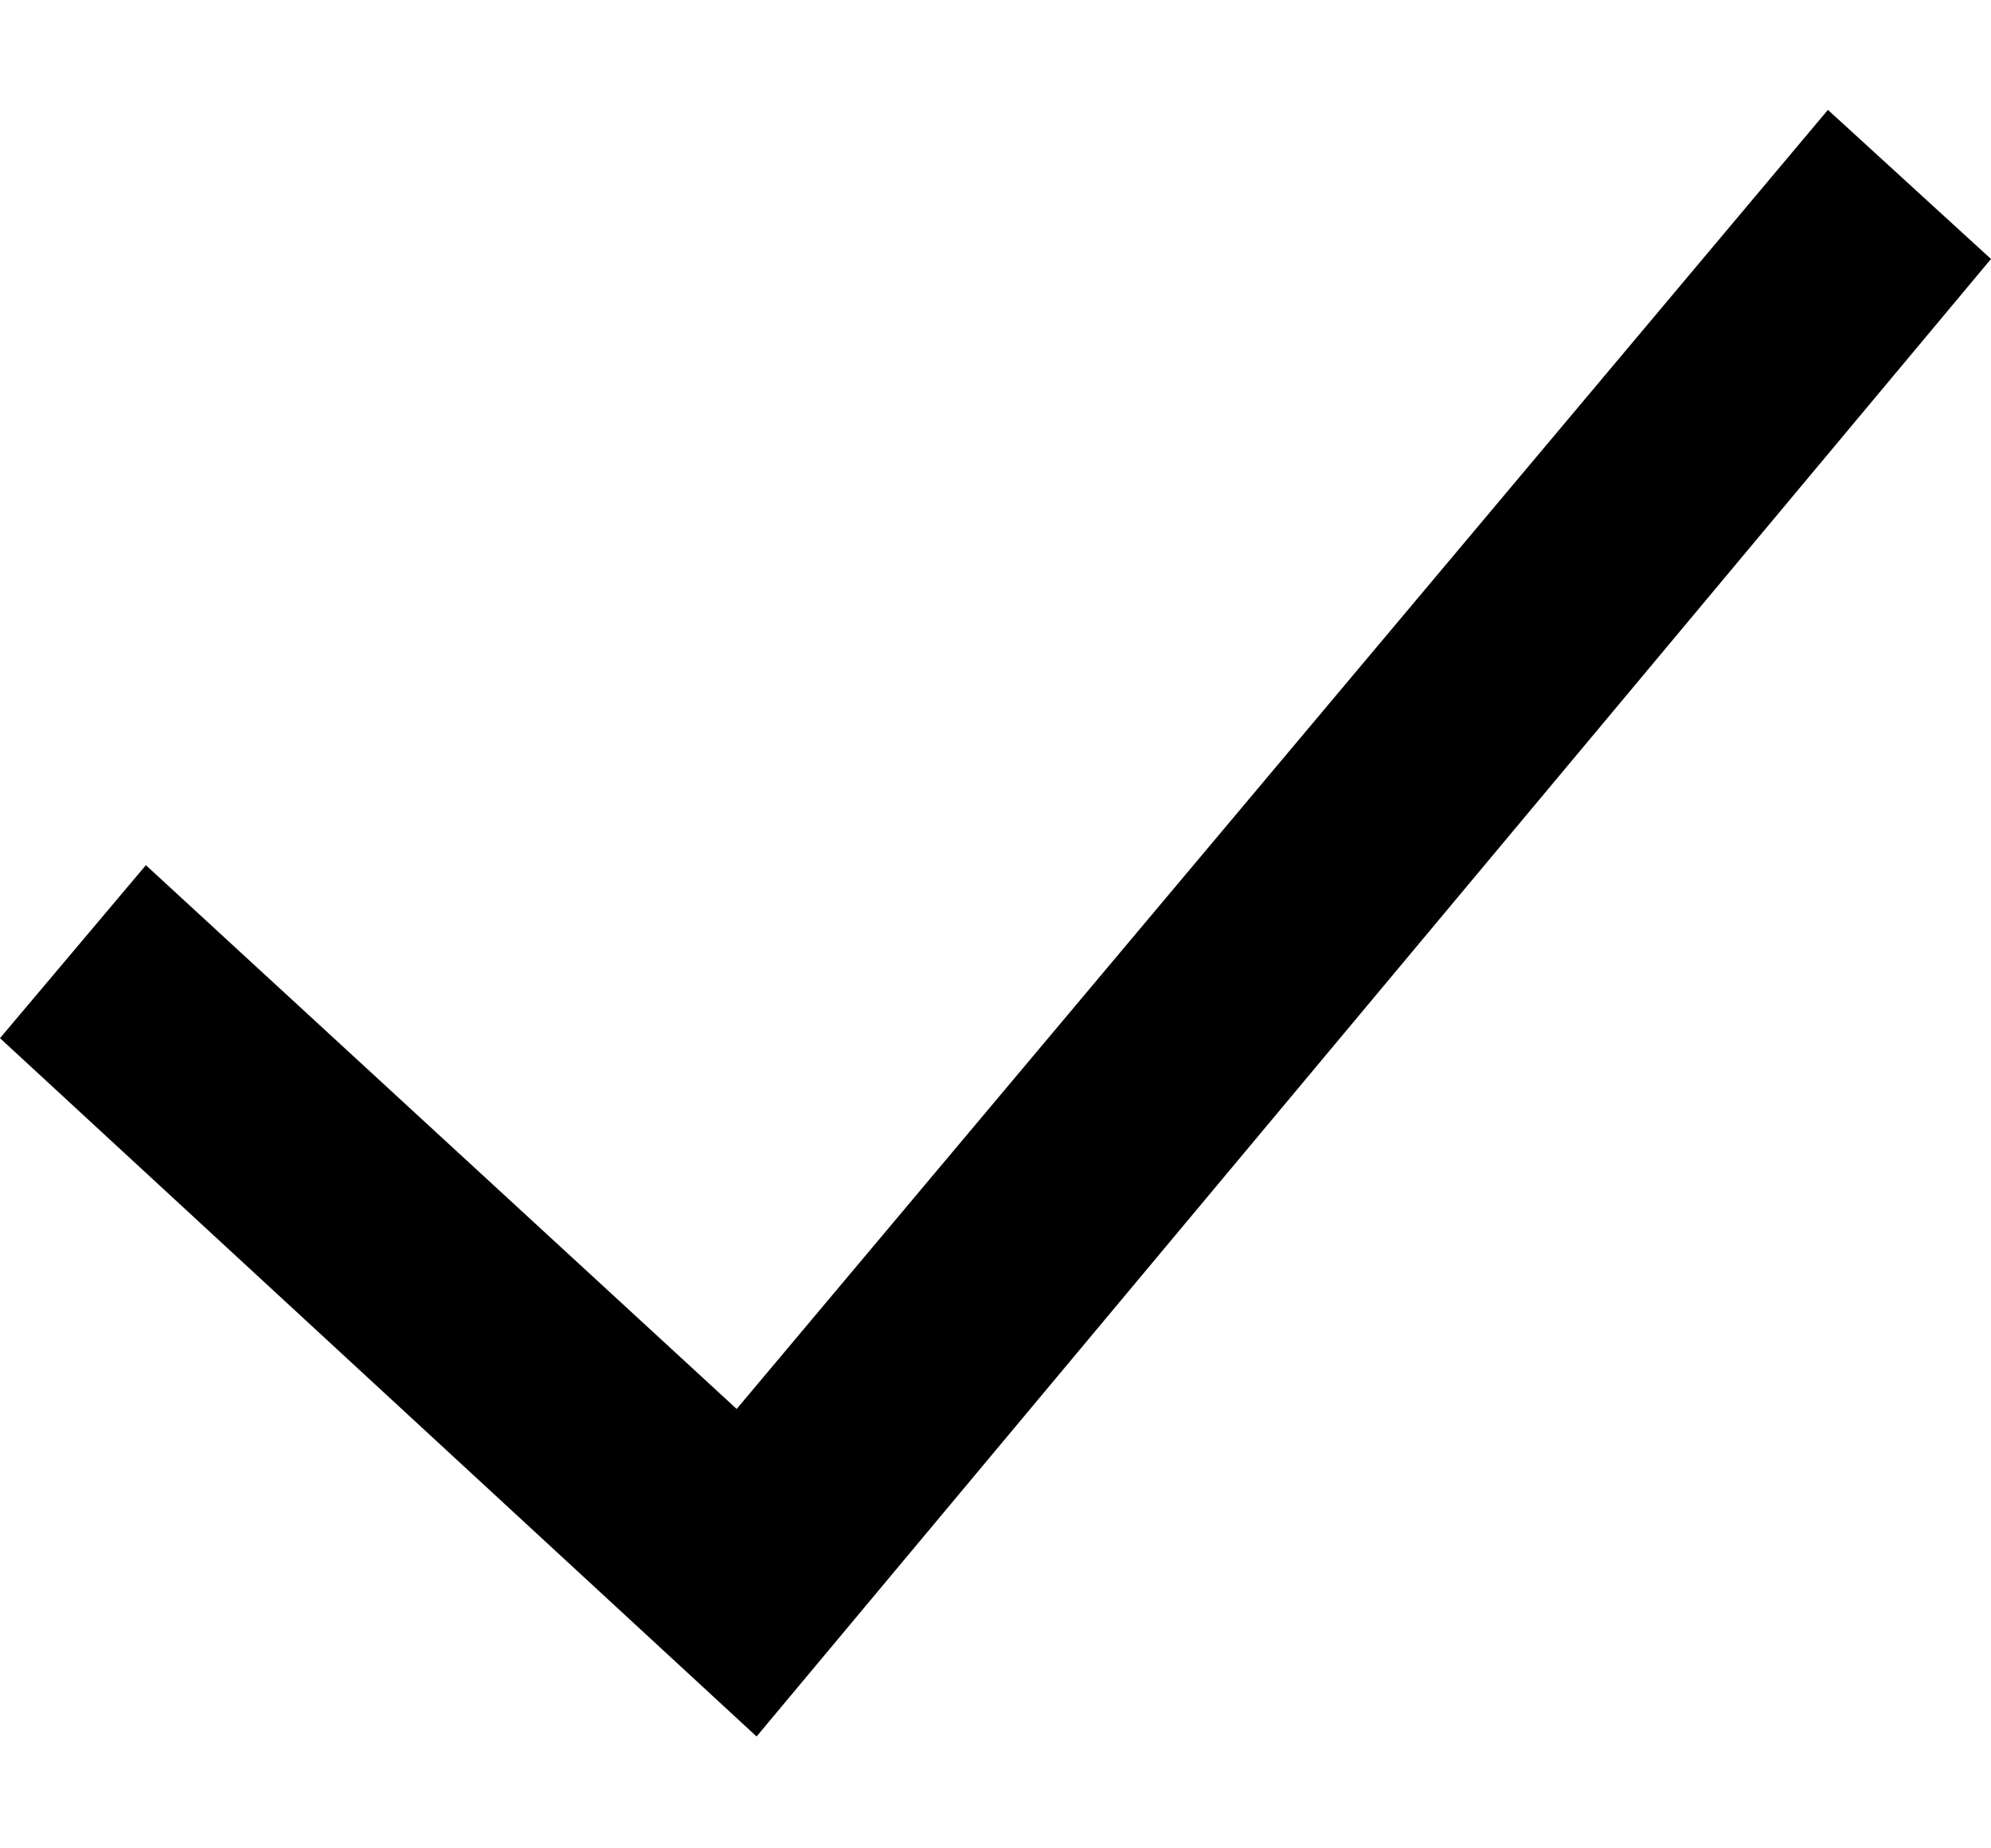 <svg width="14" height="13" viewBox="0 0 11 9" fill="none" xmlns="http://www.w3.org/2000/svg">
<path fill-rule="evenodd" clip-rule="evenodd" d="M11 0.824L4.18 8.989L0 5.13L0.806 4.174L4.07 7.179L10.099 0L11 0.824Z" fill="black"/>
</svg>
